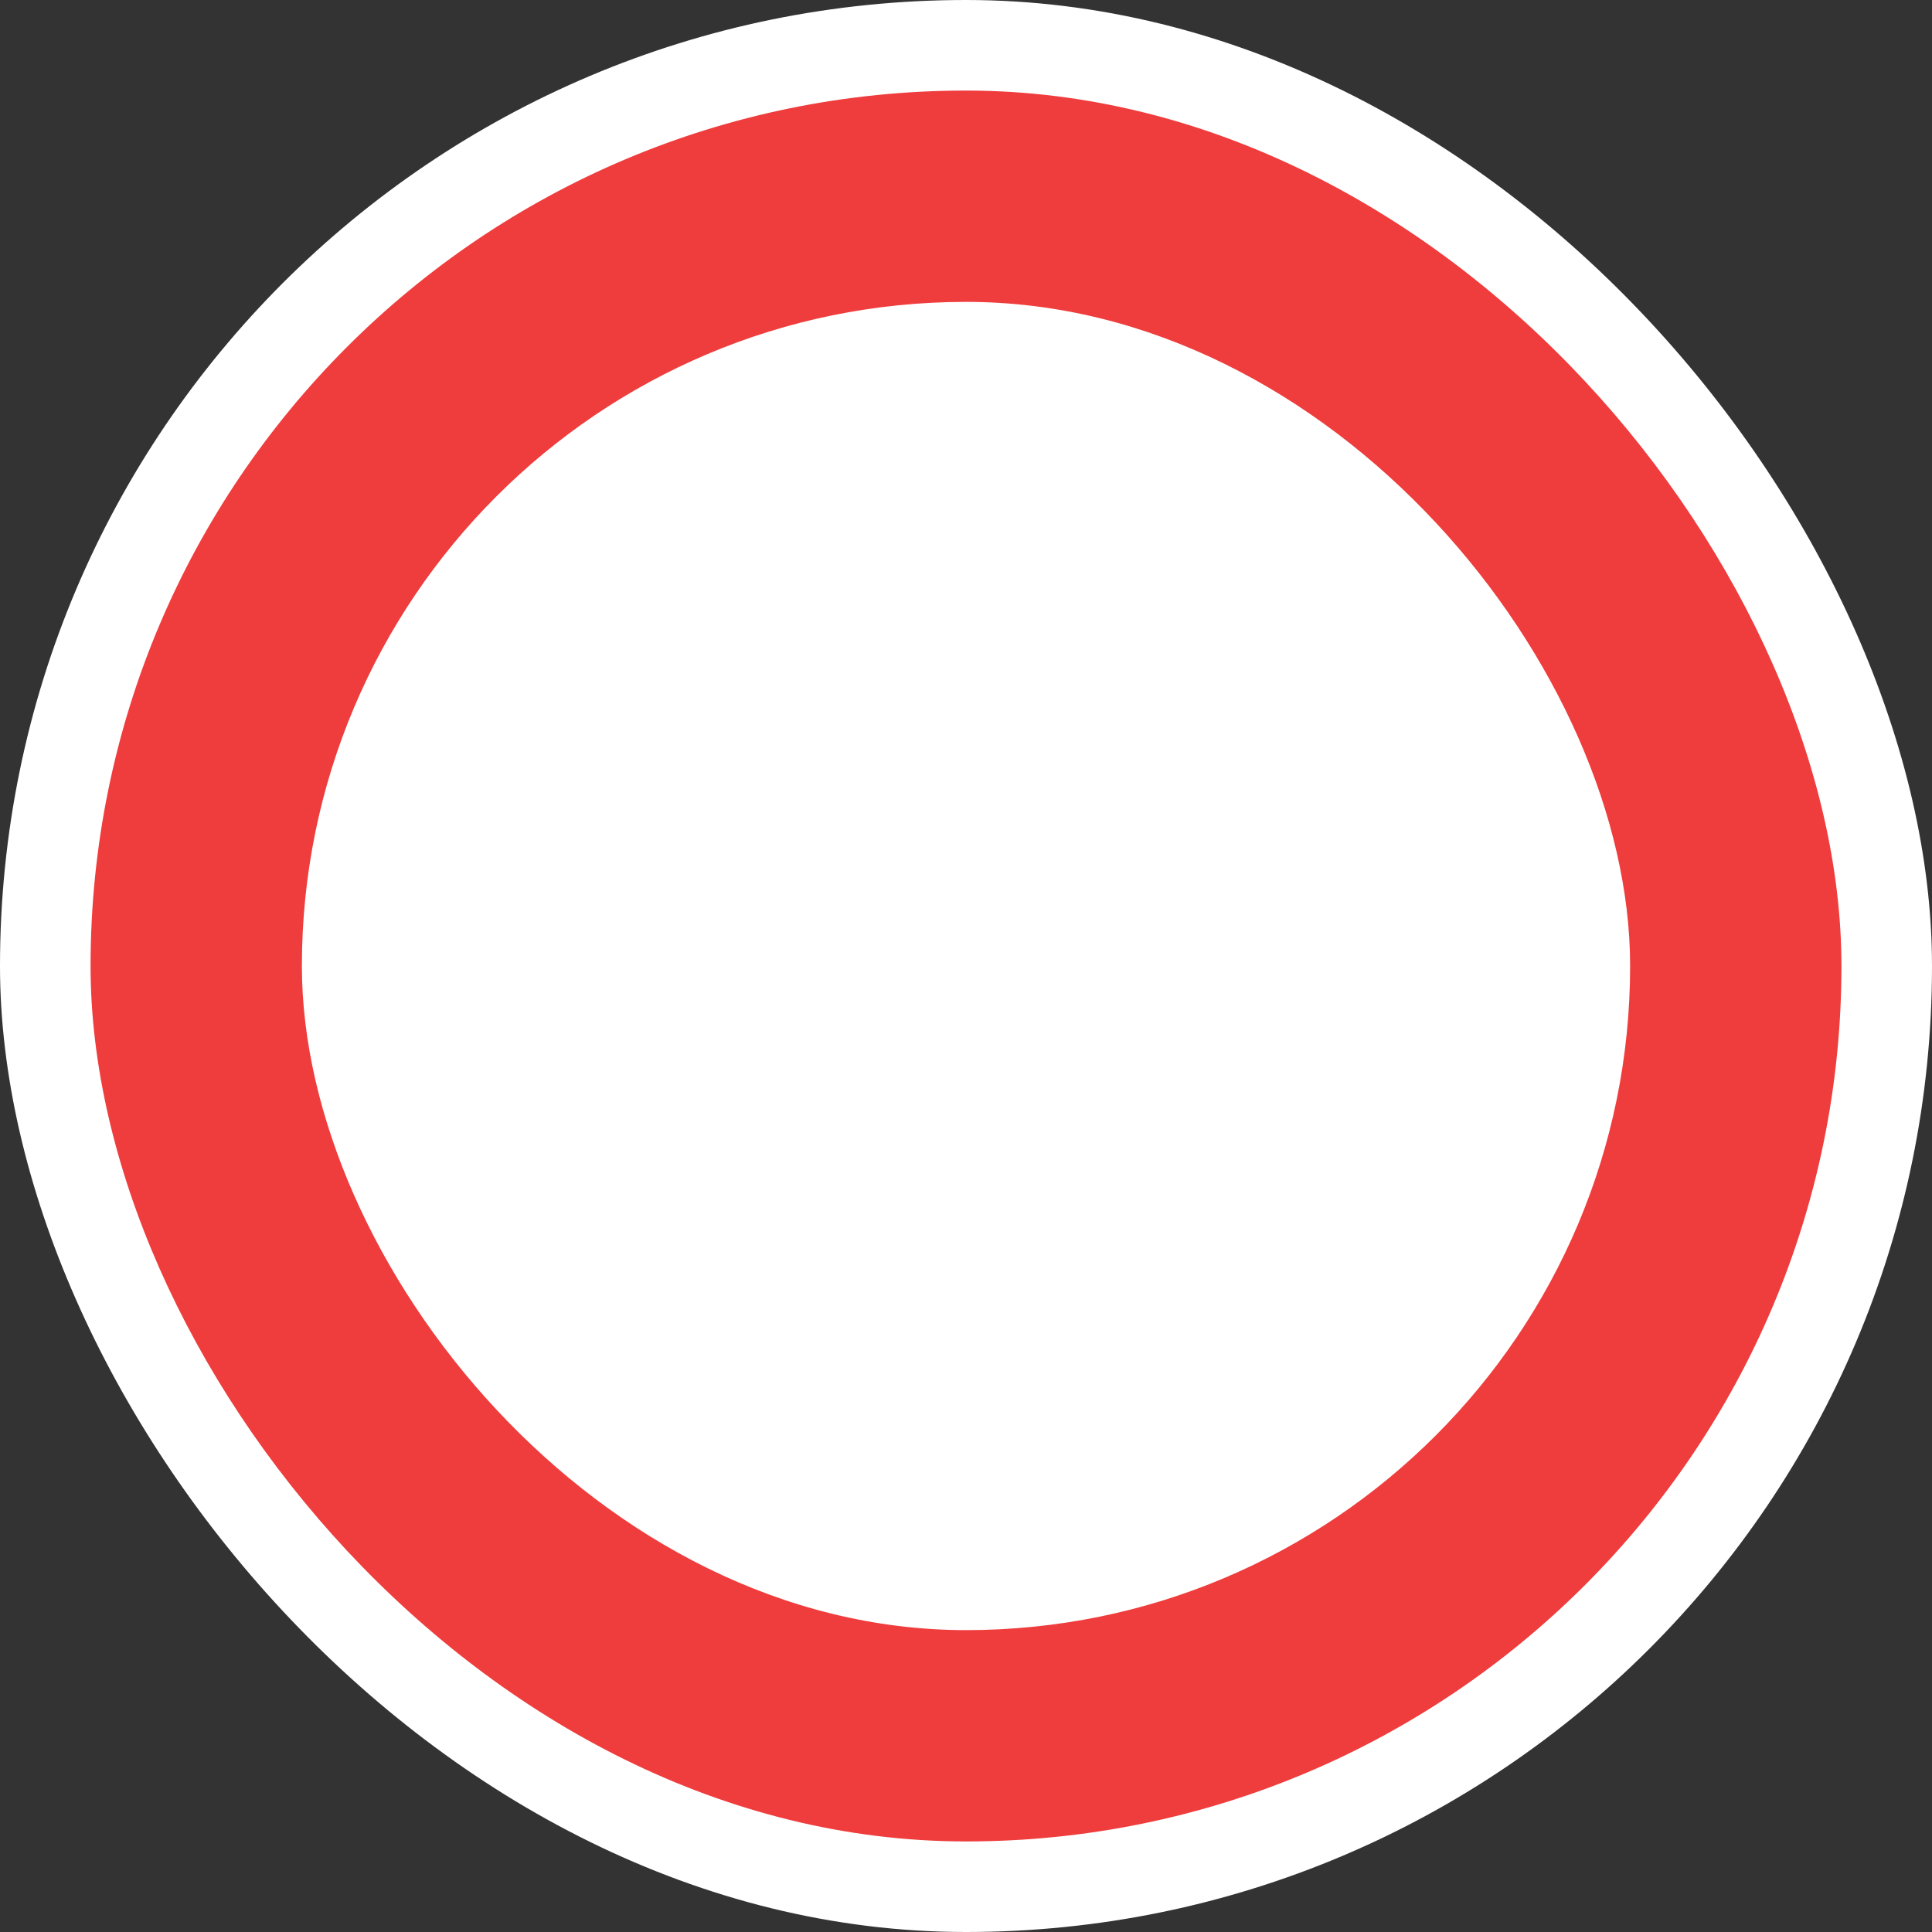 <svg width="64" height="64" viewBox="0 0 64 64" fill="none" xmlns="http://www.w3.org/2000/svg">
<rect x="0" y="0" width="64" height="64" fill="#333333" stroke="none"/>
<rect width="64" height="64" rx="32" fill="white"/>
<rect x="3" y="3" width="58" height="58" rx="29" fill="#EF3C3C"/>
<rect x="10" y="10" width="44" height="44" rx="22" fill="white"/>
</svg>

